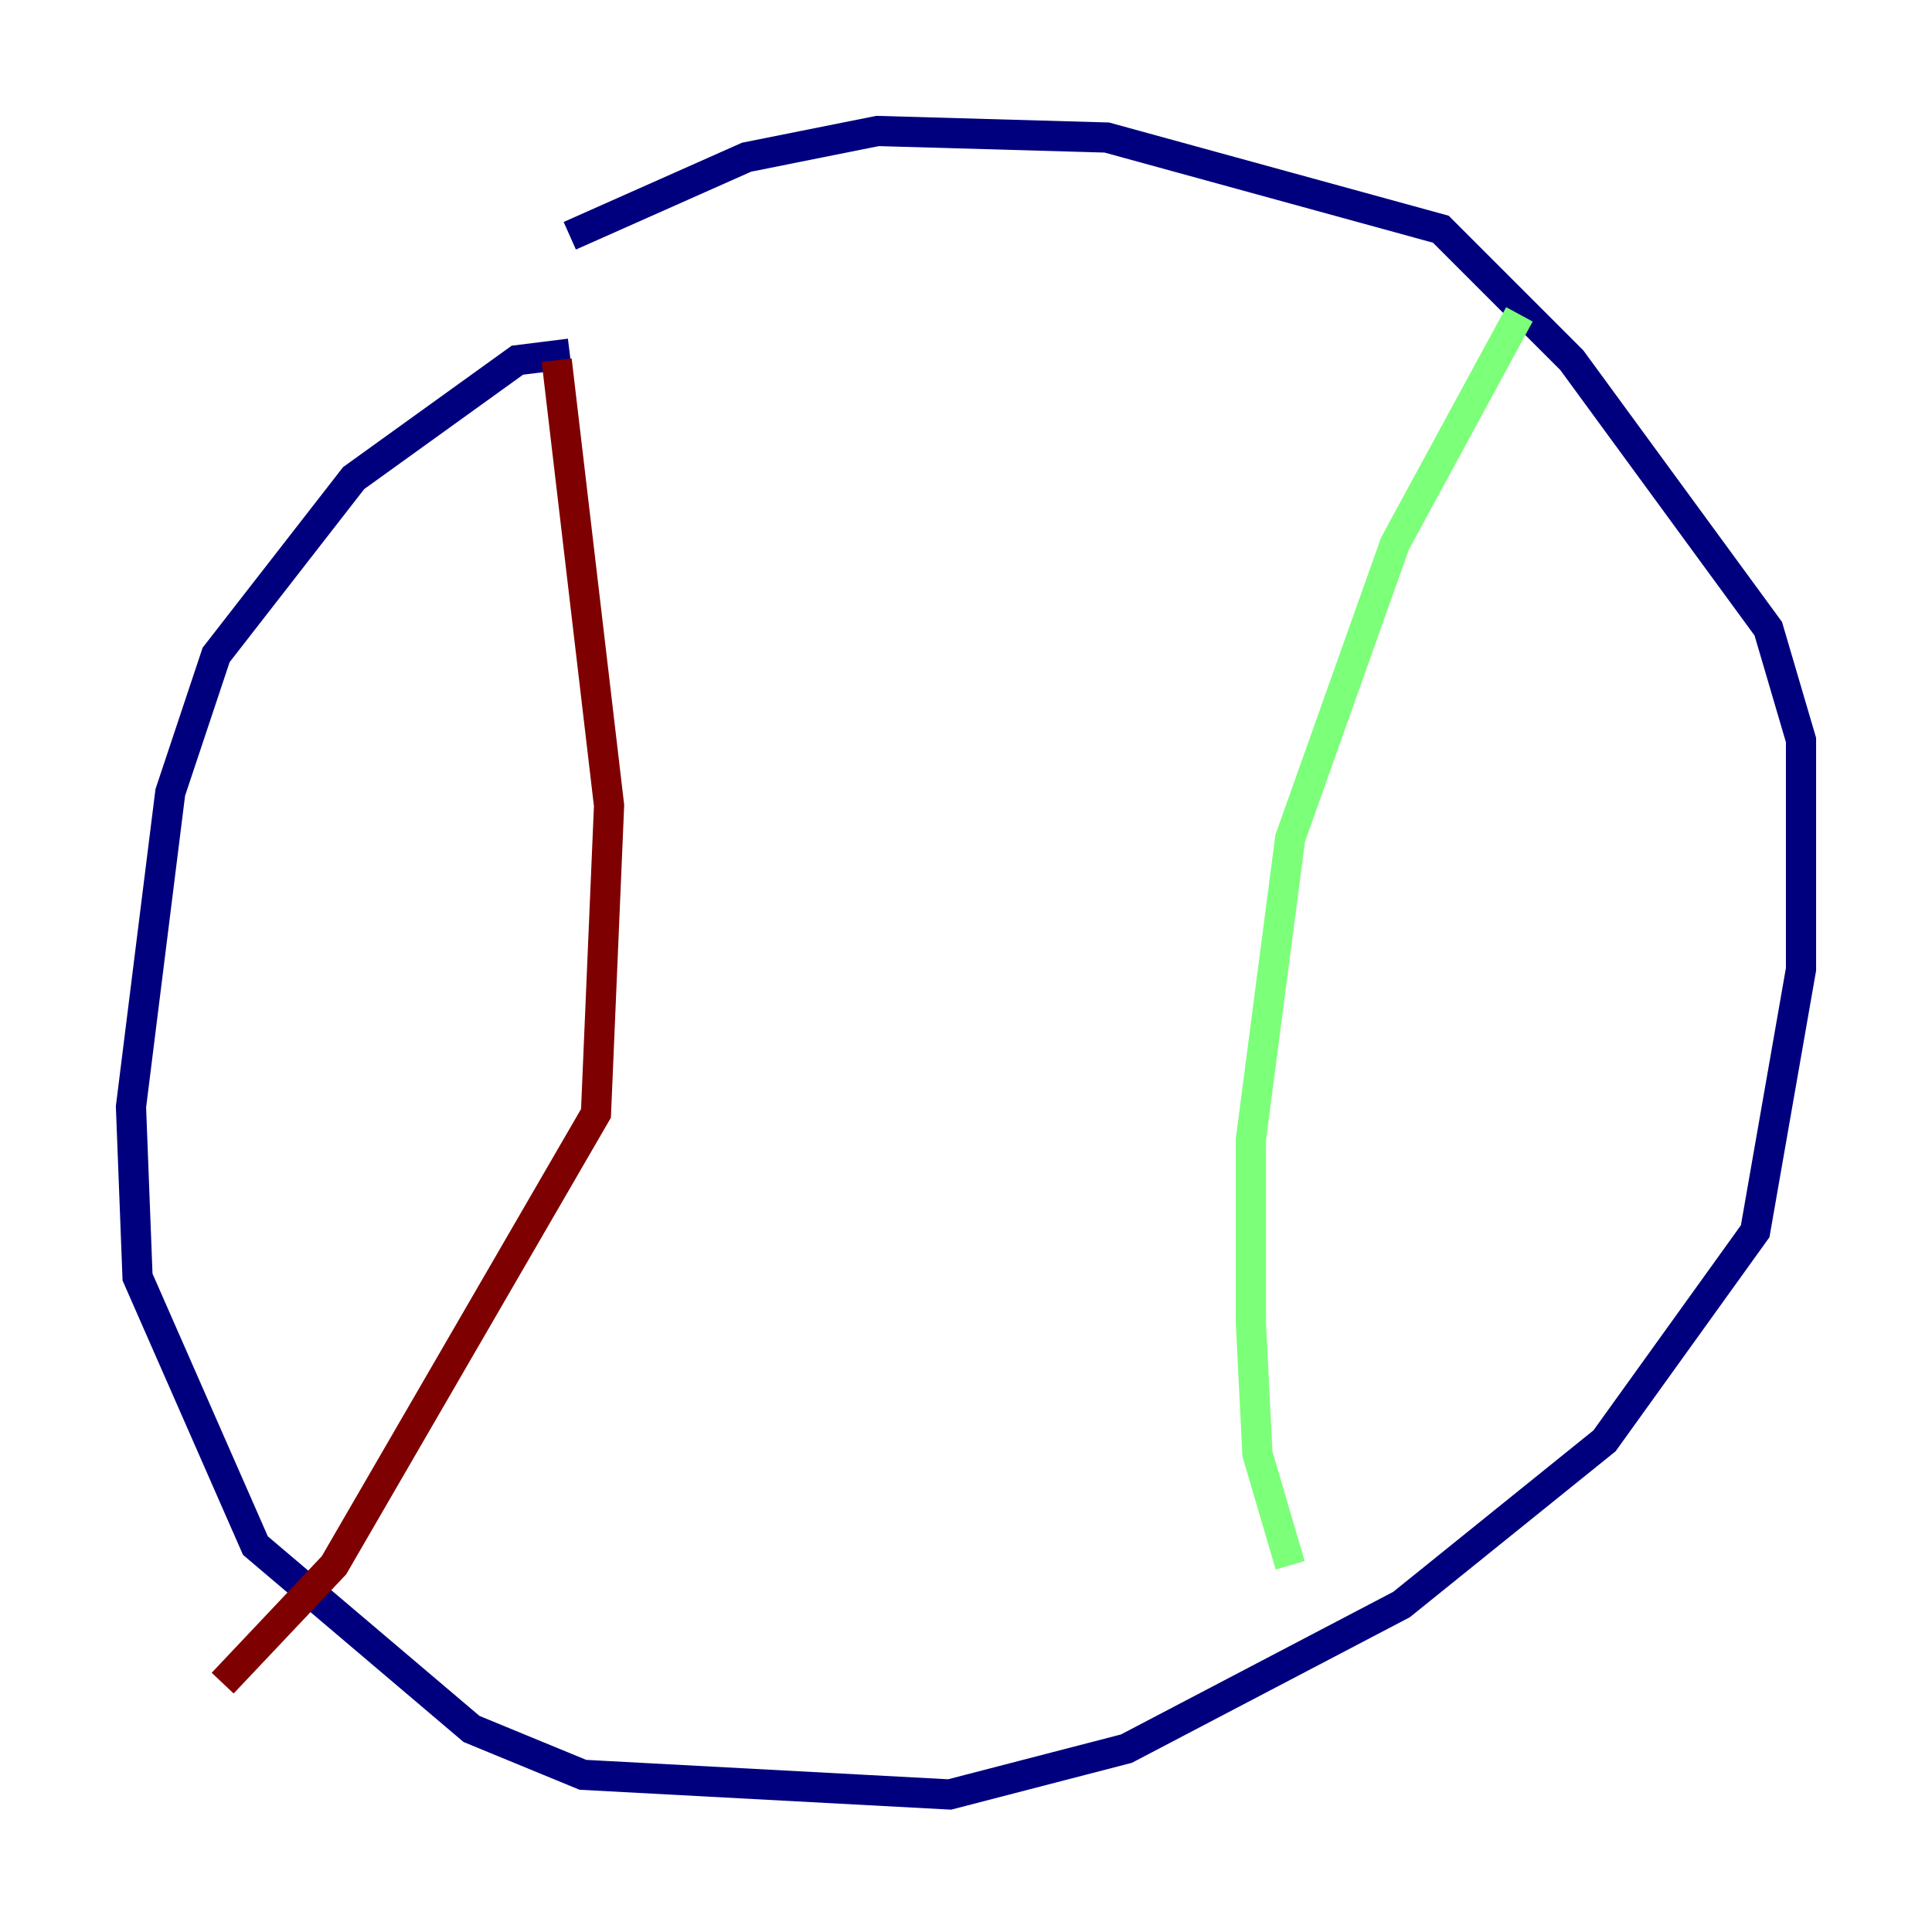<?xml version="1.0" encoding="utf-8" ?>
<svg baseProfile="tiny" height="128" version="1.2" viewBox="0,0,128,128" width="128" xmlns="http://www.w3.org/2000/svg" xmlns:ev="http://www.w3.org/2001/xml-events" xmlns:xlink="http://www.w3.org/1999/xlink"><defs /><polyline fill="none" points="37.749,23.43 34.278,23.864 23.43,31.675 14.319,43.39 11.281,52.502 8.678,73.329 9.112,84.61 16.922,102.4 31.241,114.549 38.617,117.586 62.915,118.888 74.63,115.851 92.854,106.305 106.305,95.458 116.285,81.573 119.322,64.217 119.322,49.031 117.153,41.654 104.136,23.864 95.458,15.186 73.329,9.112 58.142,8.678 49.464,10.414 37.749,15.62" stroke="#00007f" stroke-width="2" /><polyline fill="none" points="100.664,20.827 92.42,36.014 85.478,55.539 82.875,75.498 82.875,87.647 83.308,96.325 85.478,103.702" stroke="#7cff79" stroke-width="2" /><polyline fill="none" points="36.881,23.864 40.352,53.37 39.485,73.763 22.129,103.702 14.752,111.512" stroke="#7f0000" stroke-width="2" /></svg>
